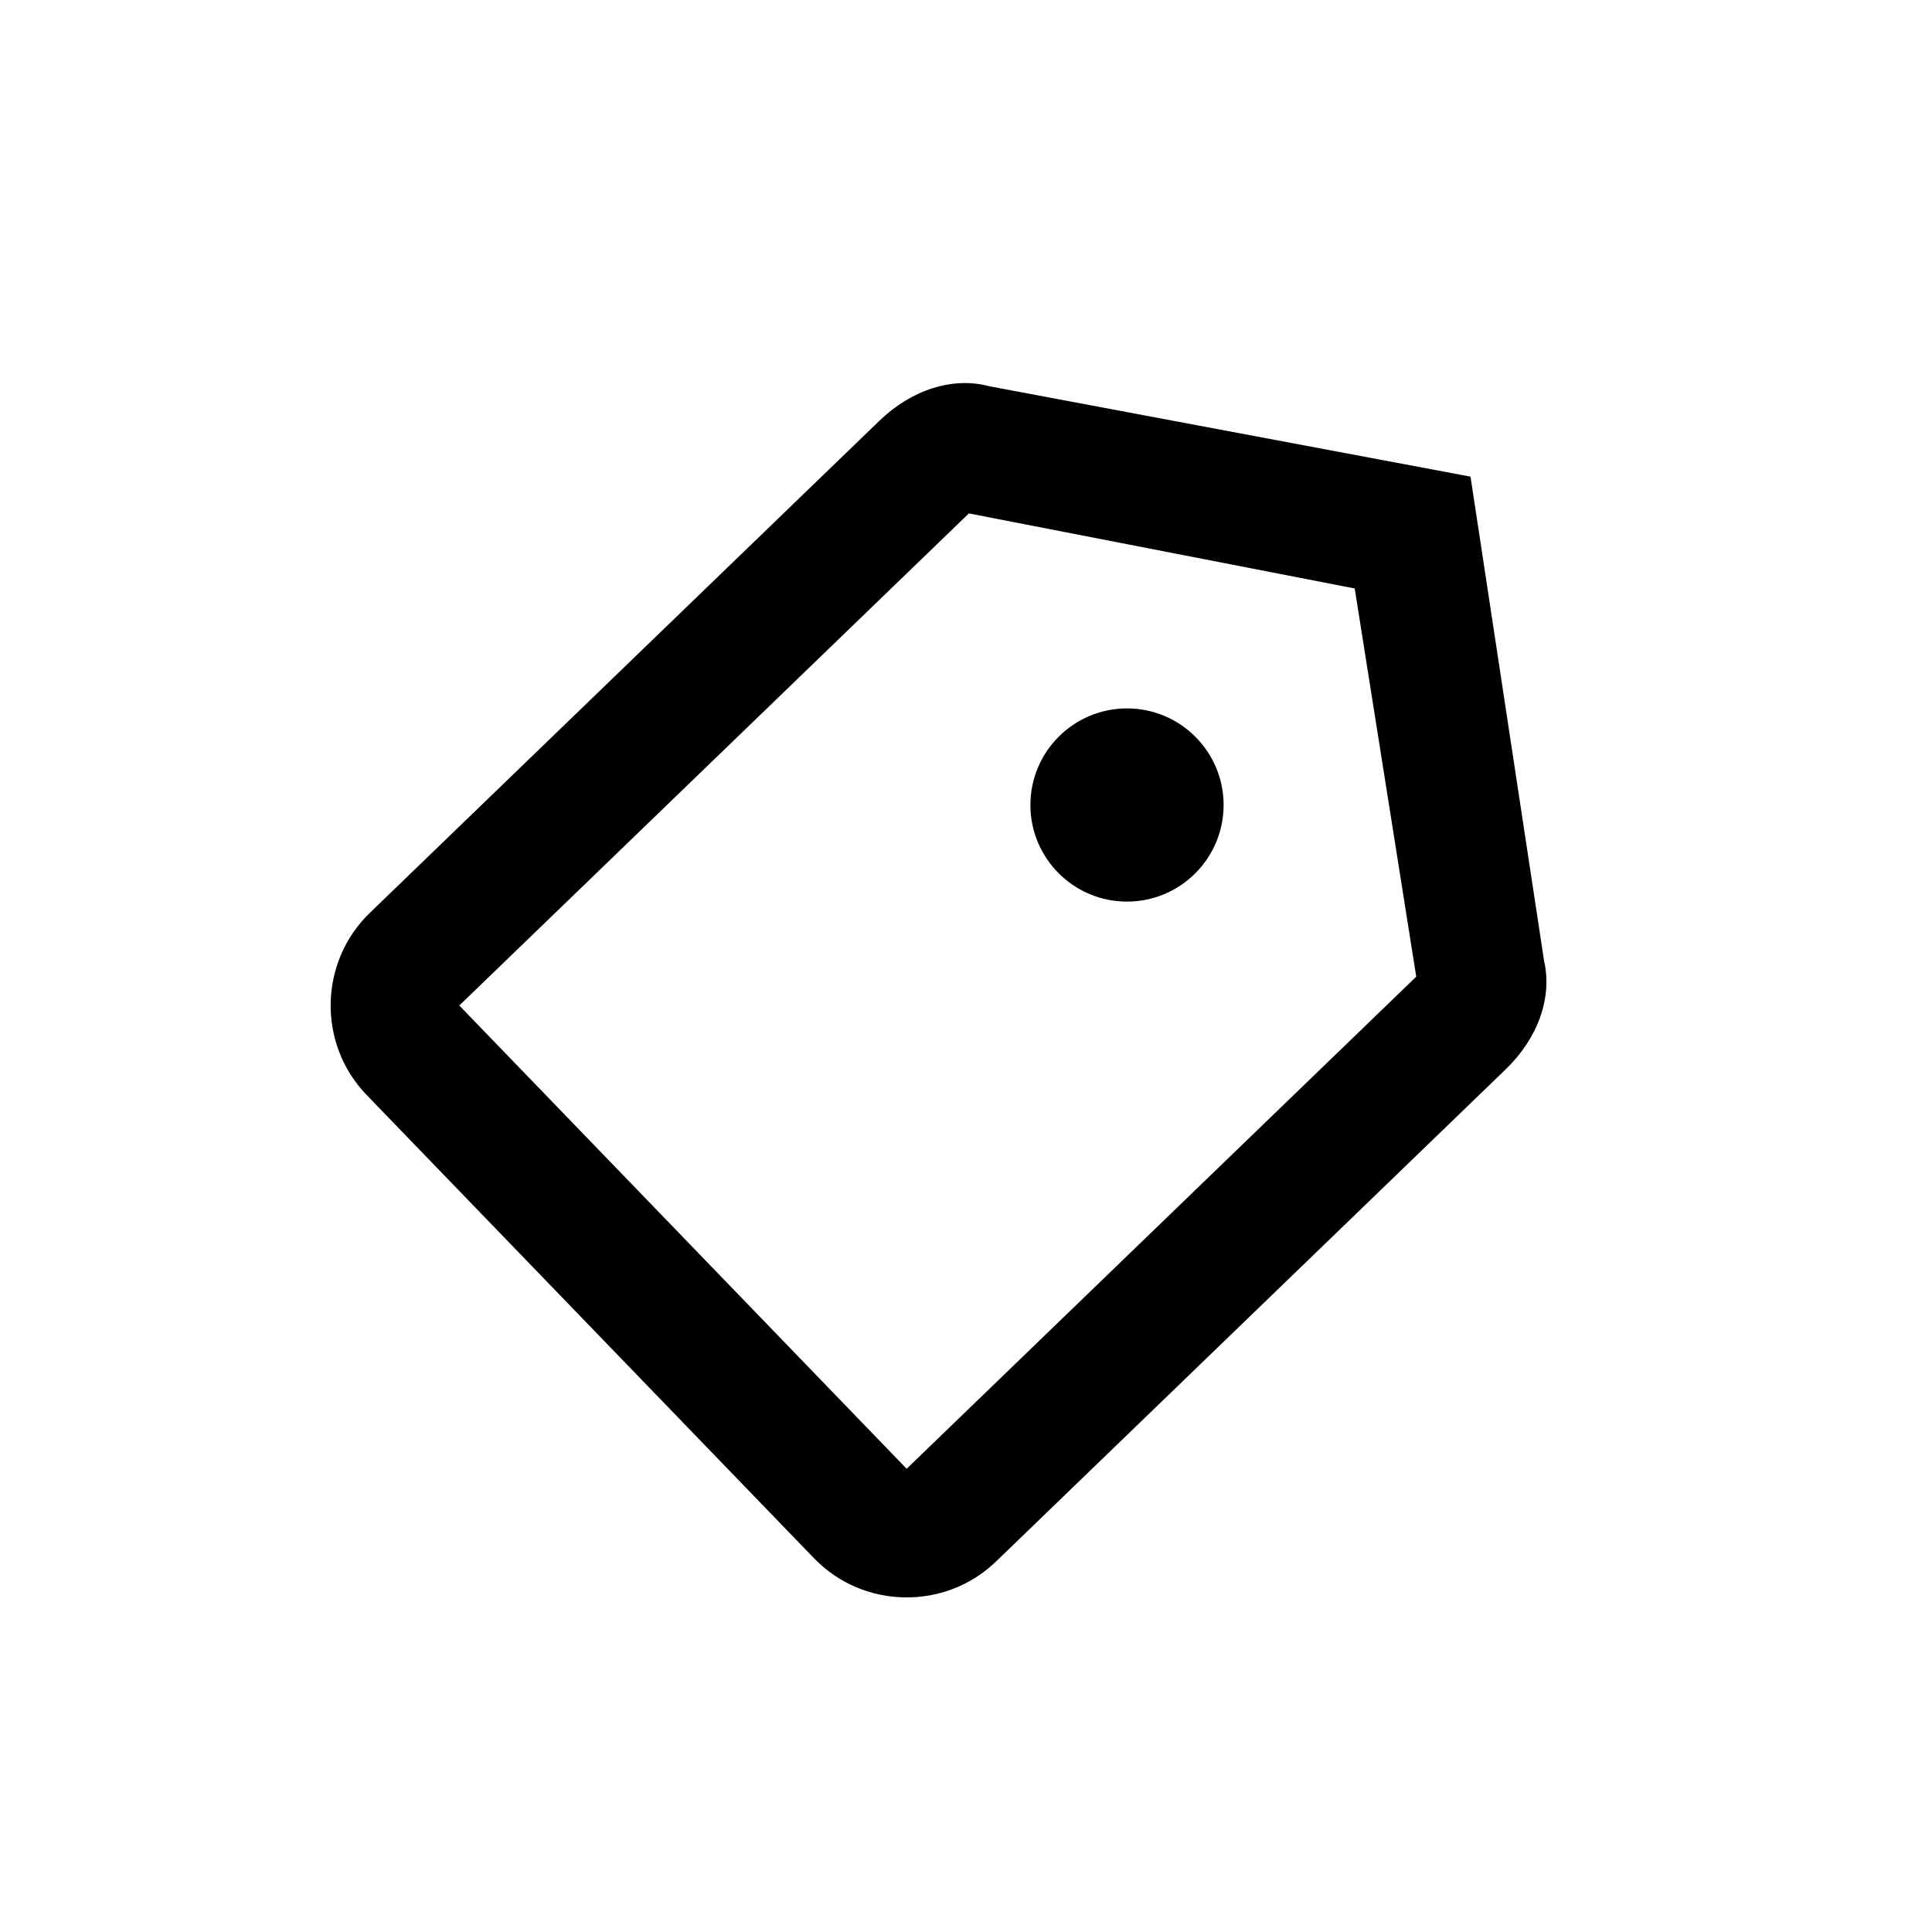 <?xml version="1.0" encoding="UTF-8" standalone="no"?>
<svg width="30px" height="30px" viewBox="0 0 30 30" version="1.1" xmlns="http://www.w3.org/2000/svg" xmlns:xlink="http://www.w3.org/1999/xlink" xmlns:sketch="http://www.bohemiancoding.com/sketch/ns">
    <!-- Generator: Sketch 3.3.2 (12043) - http://www.bohemiancoding.com/sketch -->
    <title>label-outline</title>
    <desc>Created with Sketch.</desc>
    <defs></defs>
    <g id="Page-1" stroke="none" stroke-width="1" fill="none" fill-rule="evenodd" sketch:type="MSPage">
        <g id="label-outline" sketch:type="MSLayerGroup" transform="translate(16.36, 13.653) rotate(-44) translate(-16.36, -13.653) translate(6.36, 6.653)" fill="#000000">
            <path d="M14.6,0.8 C14.3,0.3 13.7,5.68434189e-14 13,5.68434189e-14 L2,5.68434189e-14 C0.9,5.68434189e-14 5.68434189e-14,0.9 5.68434189e-14,2 L5.68434189e-14,12 C5.68434189e-14,13.1 0.9,14 2,14 L13,14 C13.7,14 14.3,13.7 14.6,13.2 L19,7 L14.6,0.8 L14.6,0.8 Z M13,12 L2,12 L2,2 L13,2 L16.5,7 L13,12 L13,12 Z" id="Shape" sketch:type="MSShapeGroup"></path>
        </g>
        <path d="M17.5,14 C18.328,14 19,13.328 19,12.5 C19,11.672 18.328,11 17.5,11 C16.672,11 16,11.672 16,12.5 C16,13.328 16.672,14 17.5,14 Z" id="Oval-5" fill="#000000" sketch:type="MSShapeGroup"></path>
    </g>
</svg>